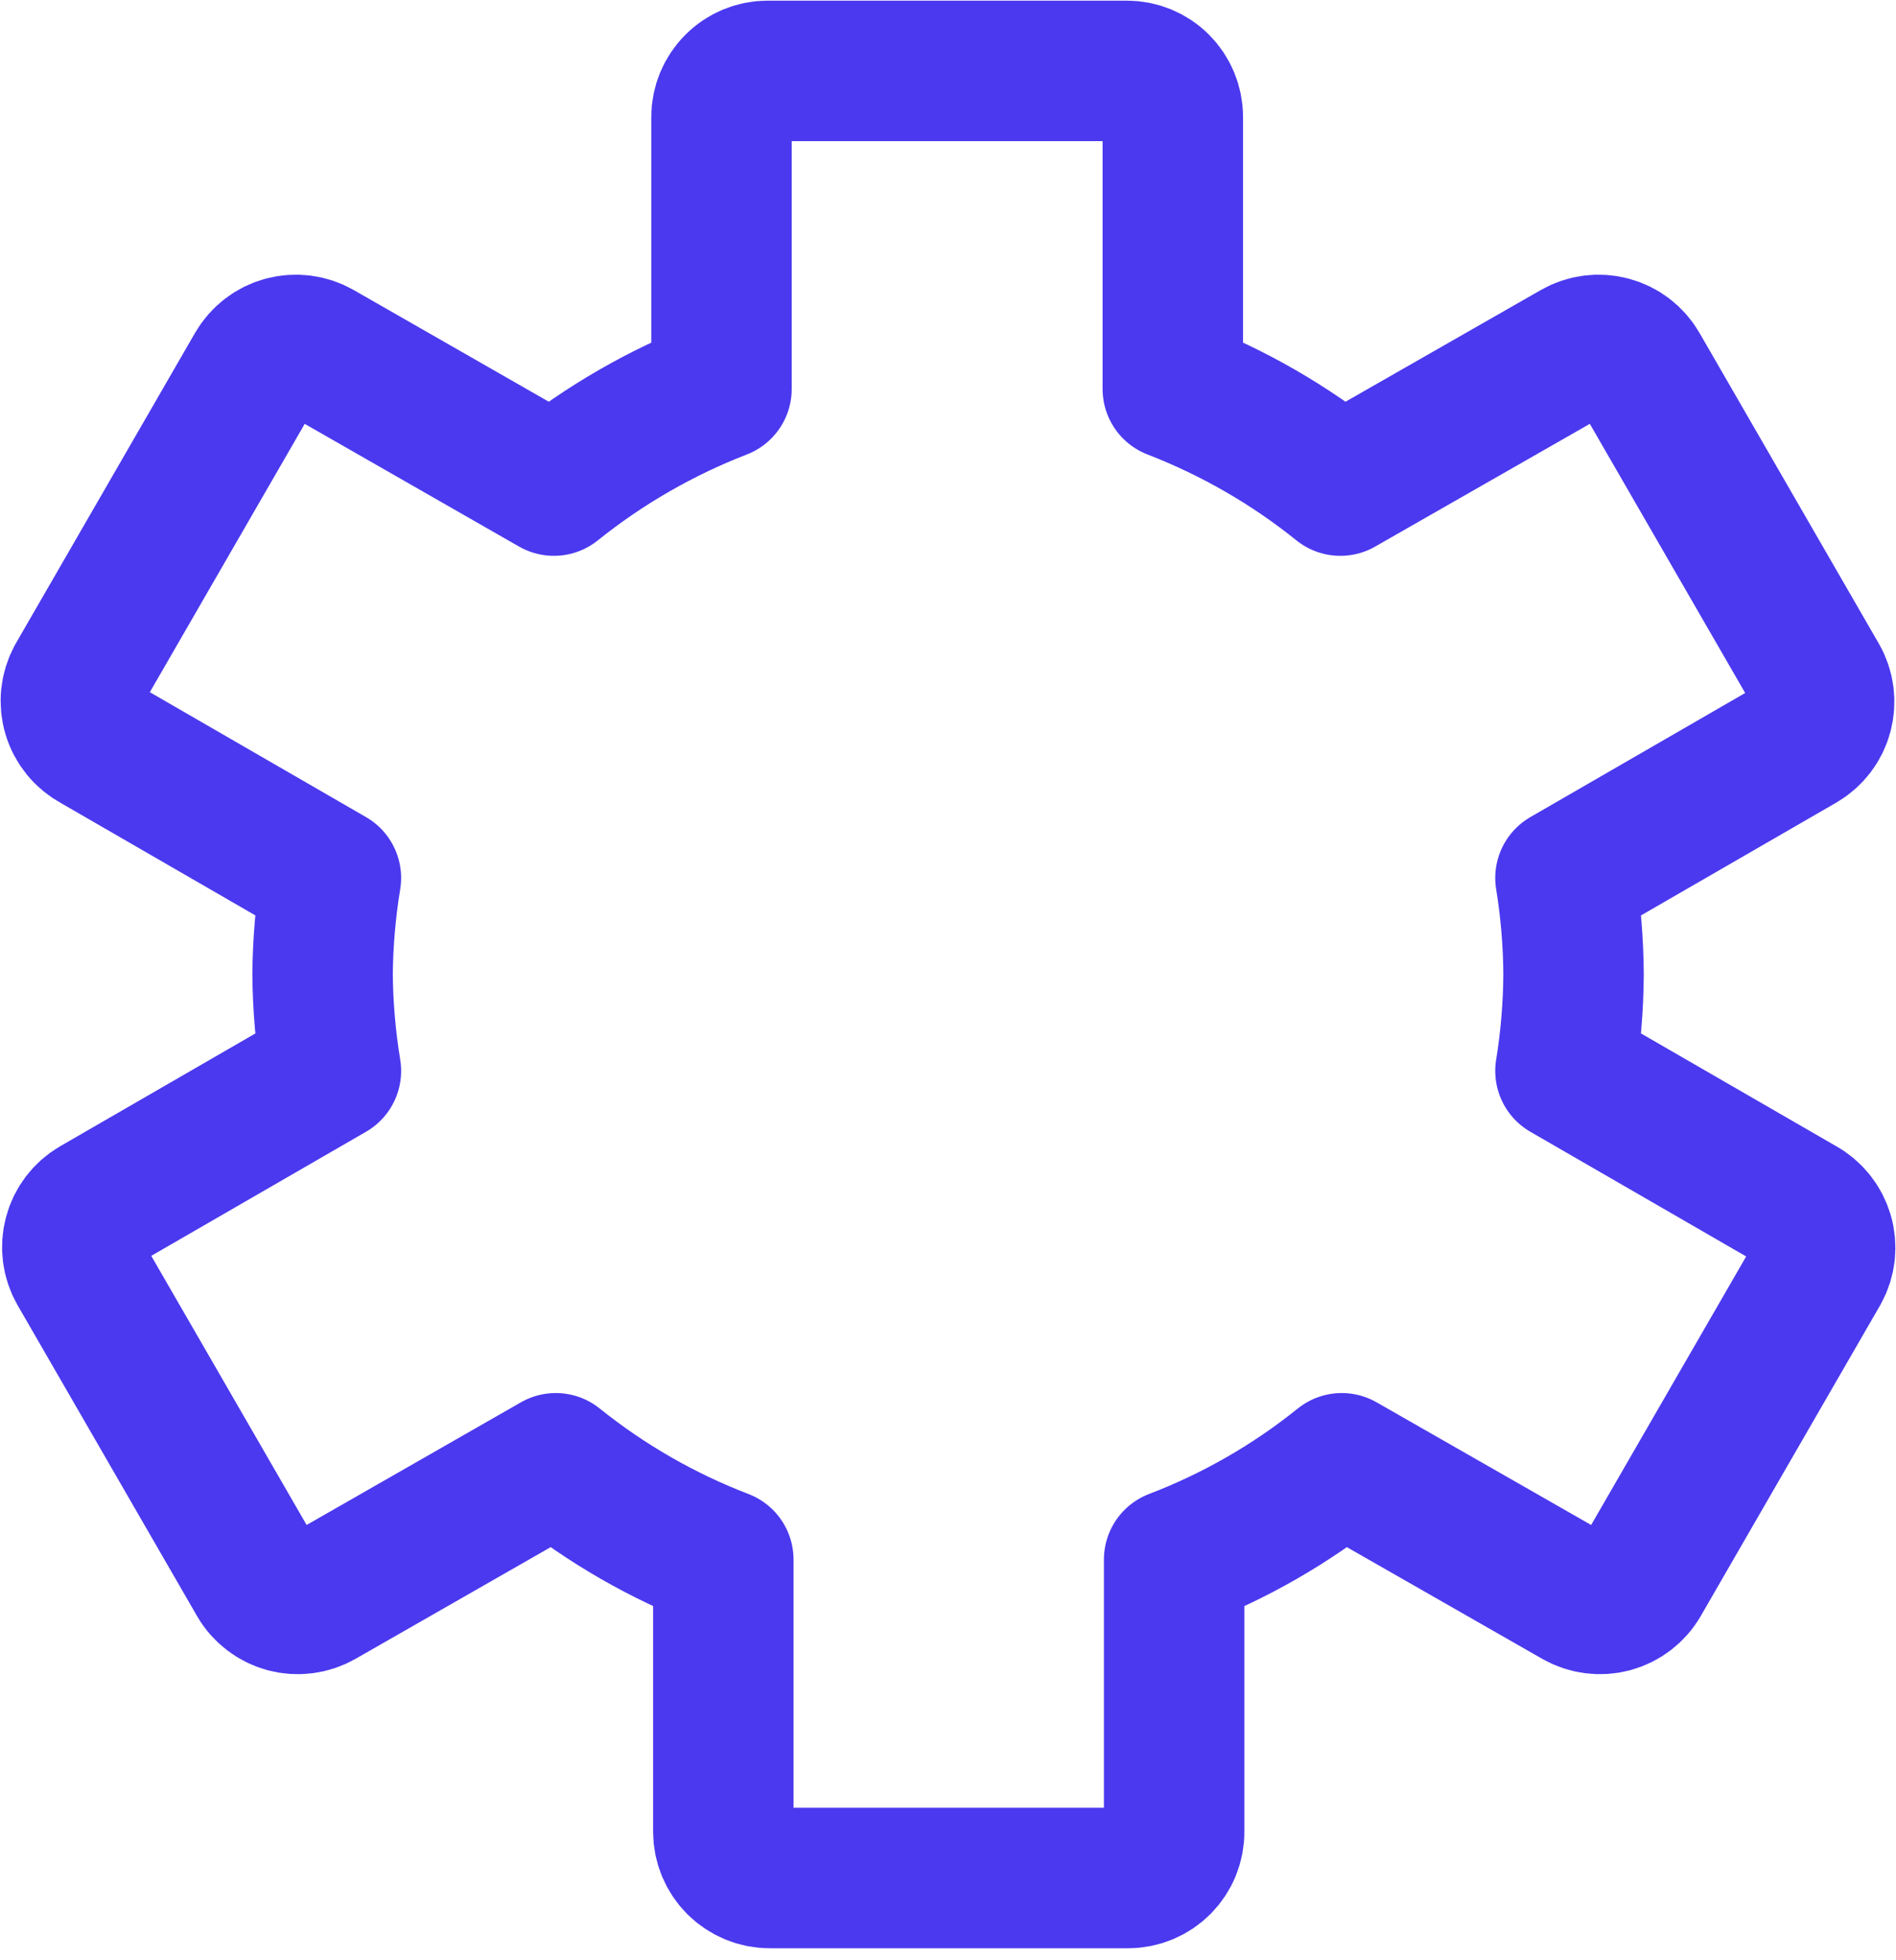 <svg width="30" height="31" viewBox="0 0 30 31" fill="none" xmlns="http://www.w3.org/2000/svg">
<path d="M24.77 16.936L28.499 19.089C28.583 19.135 28.658 19.198 28.718 19.273C28.778 19.348 28.823 19.434 28.85 19.527C28.877 19.619 28.885 19.716 28.875 19.812C28.864 19.908 28.835 20 28.788 20.085L25.949 25C25.852 25.168 25.693 25.289 25.507 25.34C25.32 25.39 25.121 25.364 24.954 25.269L21.23 23.141C20.431 23.784 19.536 24.298 18.578 24.664V28.967C18.579 29.063 18.56 29.158 18.524 29.247C18.488 29.335 18.434 29.416 18.367 29.484C18.299 29.552 18.219 29.606 18.13 29.643C18.041 29.68 17.946 29.699 17.851 29.699H12.177C12.081 29.699 11.986 29.68 11.897 29.643C11.809 29.606 11.728 29.552 11.66 29.485C11.592 29.416 11.538 29.336 11.501 29.247C11.464 29.158 11.445 29.063 11.445 28.967V24.664C10.488 24.297 9.593 23.783 8.794 23.141L5.074 25.269C4.907 25.364 4.708 25.39 4.521 25.34C4.335 25.289 4.176 25.168 4.079 25L1.24 20.085C1.144 19.917 1.119 19.718 1.169 19.532C1.219 19.345 1.341 19.186 1.508 19.089L5.236 16.936C5.153 16.43 5.109 15.92 5.104 15.408C5.109 14.897 5.153 14.388 5.236 13.884L1.508 11.731C1.423 11.685 1.347 11.623 1.286 11.548C1.225 11.473 1.179 11.387 1.152 11.295C1.124 11.202 1.115 11.105 1.125 11.009C1.135 10.913 1.164 10.82 1.21 10.735L4.049 5.819C4.146 5.652 4.305 5.53 4.491 5.48C4.678 5.43 4.877 5.455 5.045 5.551L8.764 7.679C9.564 7.037 10.459 6.522 11.416 6.151V1.849C11.417 1.655 11.494 1.47 11.632 1.334C11.769 1.197 11.954 1.121 12.148 1.121H17.829C18.022 1.121 18.207 1.197 18.344 1.334C18.48 1.47 18.557 1.655 18.557 1.849V6.151C19.514 6.521 20.409 7.036 21.208 7.679L24.932 5.551C25.1 5.455 25.299 5.43 25.485 5.48C25.672 5.53 25.831 5.652 25.928 5.819L28.767 10.735C28.863 10.902 28.888 11.101 28.838 11.288C28.788 11.475 28.666 11.634 28.499 11.731L24.77 13.884C24.852 14.388 24.895 14.897 24.898 15.408C24.895 15.919 24.852 16.43 24.77 16.936Z" stroke="#4B39EF" stroke-width="2.222" stroke-linecap="round" stroke-linejoin="round"/>
</svg>
